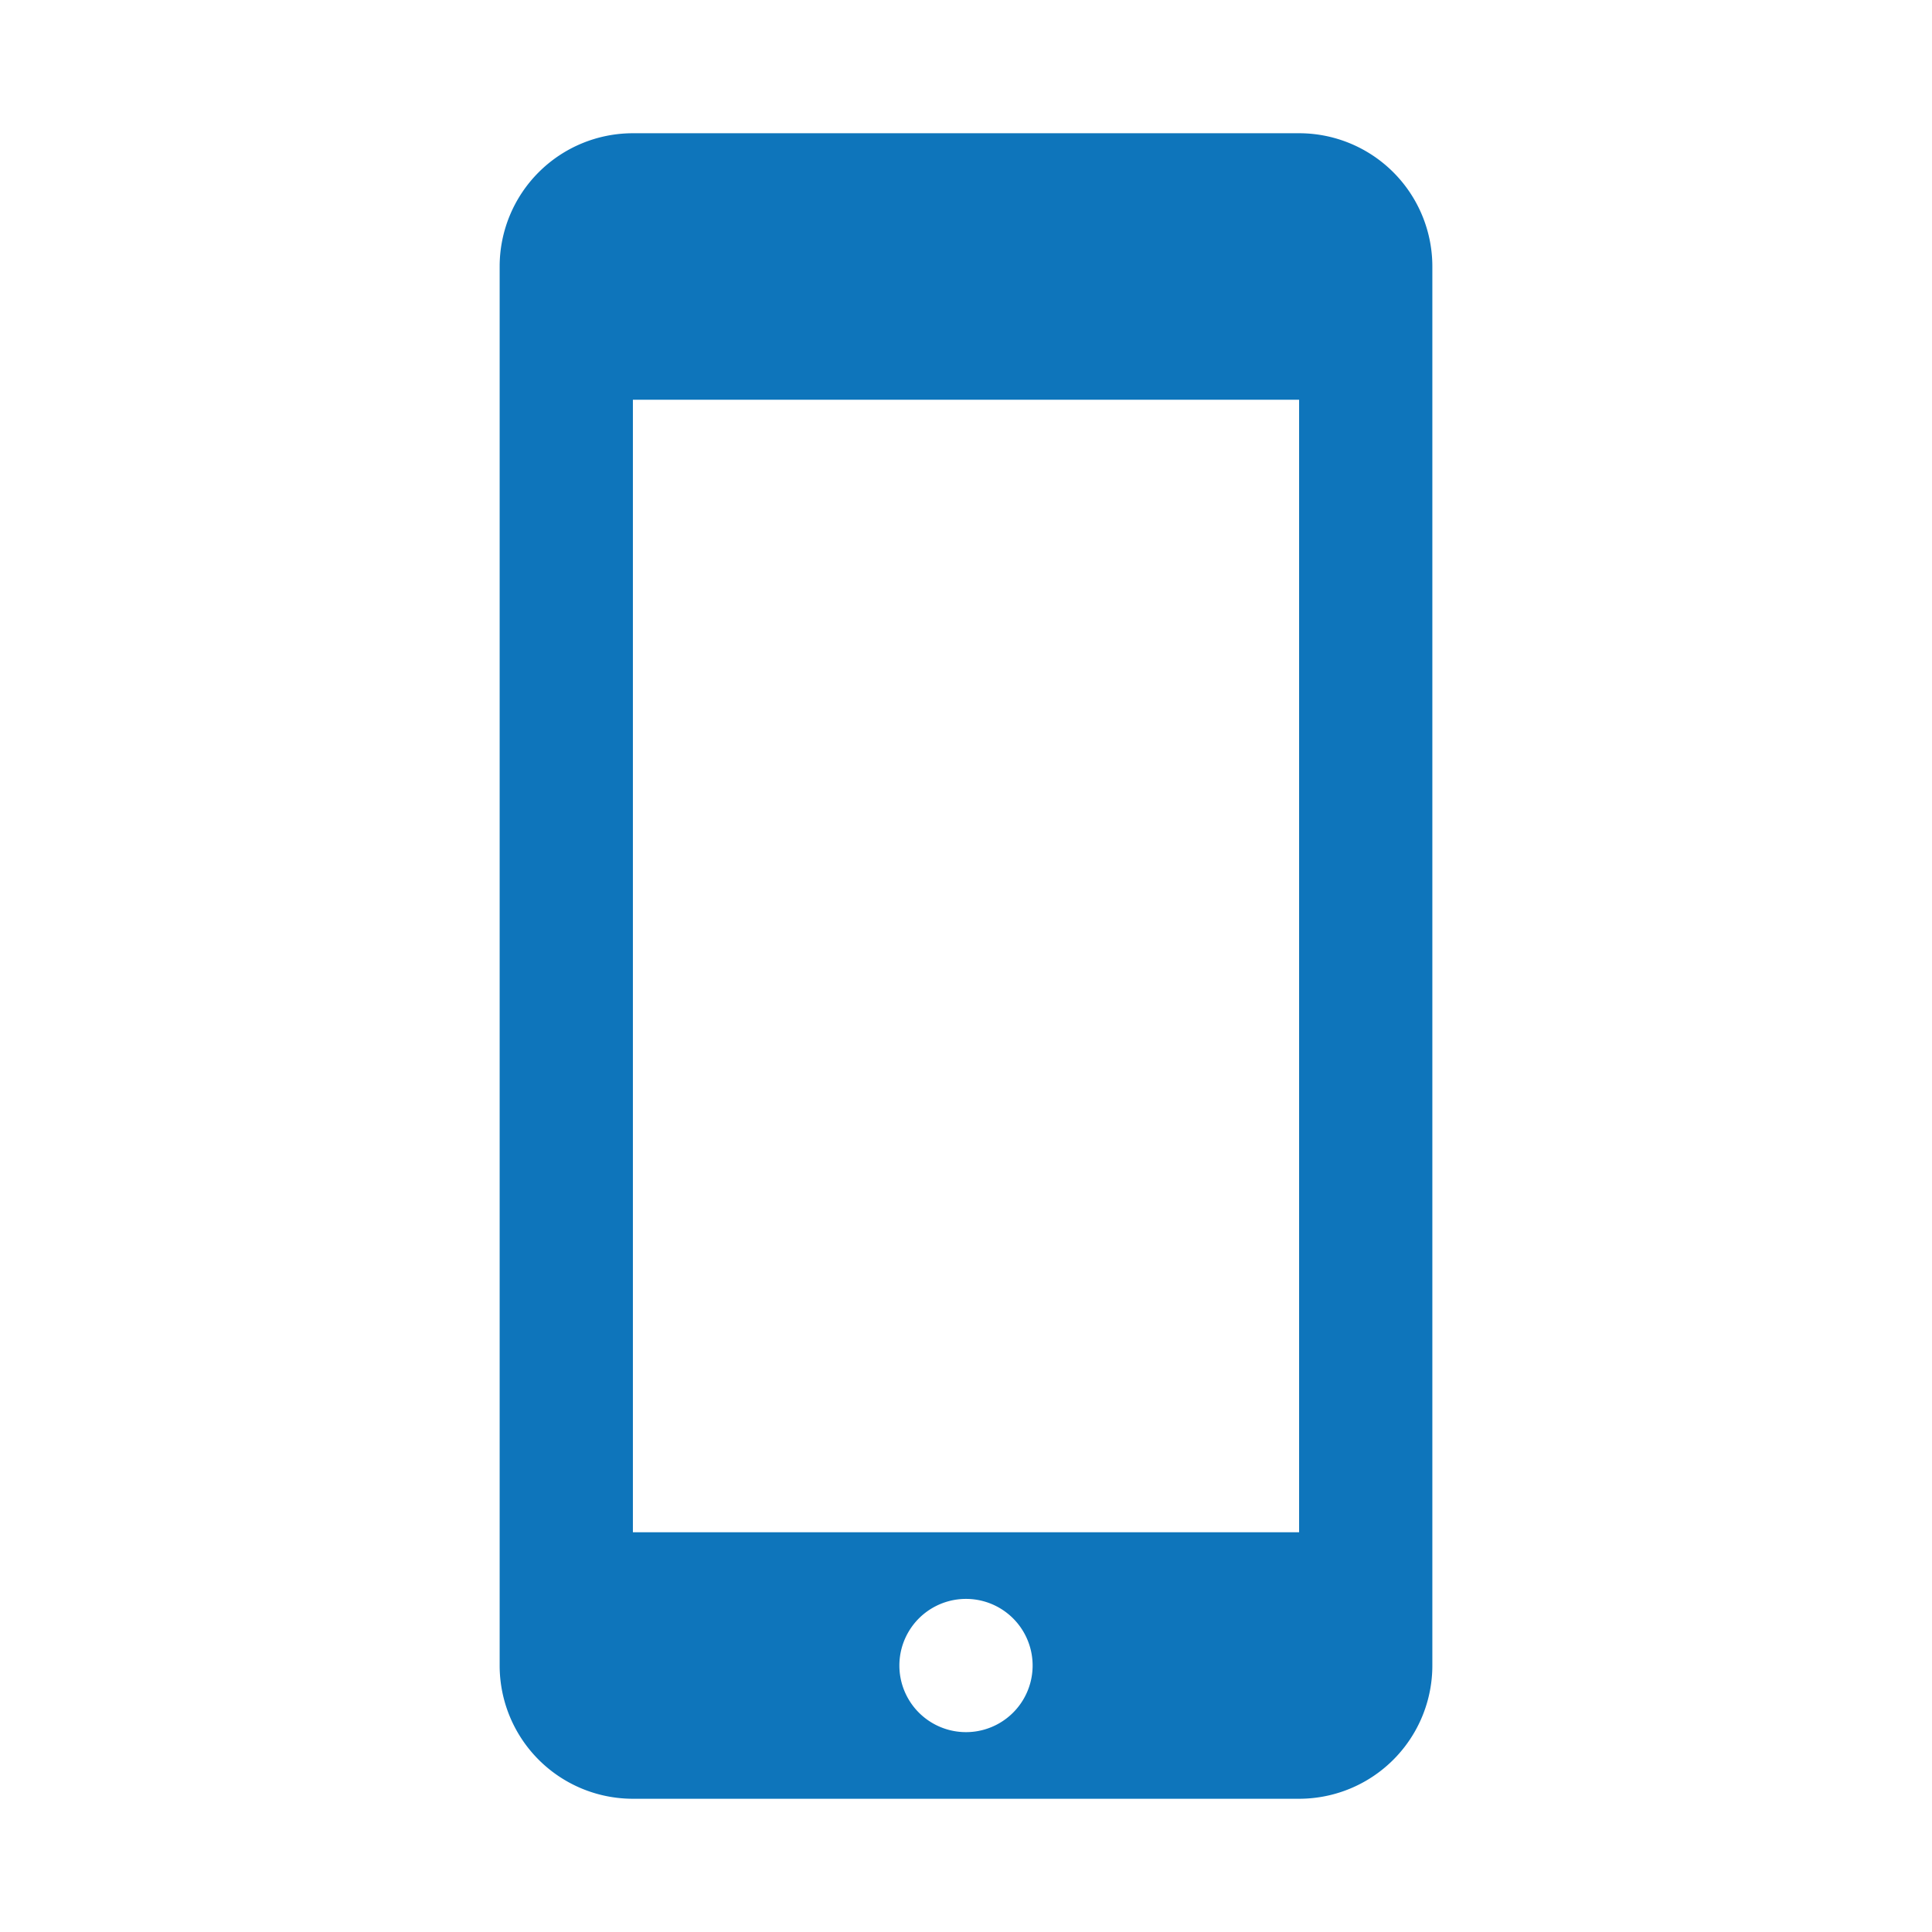 <svg xmlns="http://www.w3.org/2000/svg" xmlns:svgjs="http://svgjs.com/svgjs" xmlns:xlink="http://www.w3.org/1999/xlink" width="288" height="288"><svg xmlns="http://www.w3.org/2000/svg" width="288" height="288" viewBox="0 0 29 29"><path fill="#0e75bb" d="M19.5 2h-10a2 2 0 0 0-2 2v21a2 2 0 0 0 2 2h10a2 2 0 0 0 2-2V4a2 2 0 0 0-2-2zm-5 24a1 1 0 1 1 0-2 1 1 0 0 1 0 2zm5-3h-10V6h10v17z" class="color000 svgShape"/></svg></svg>